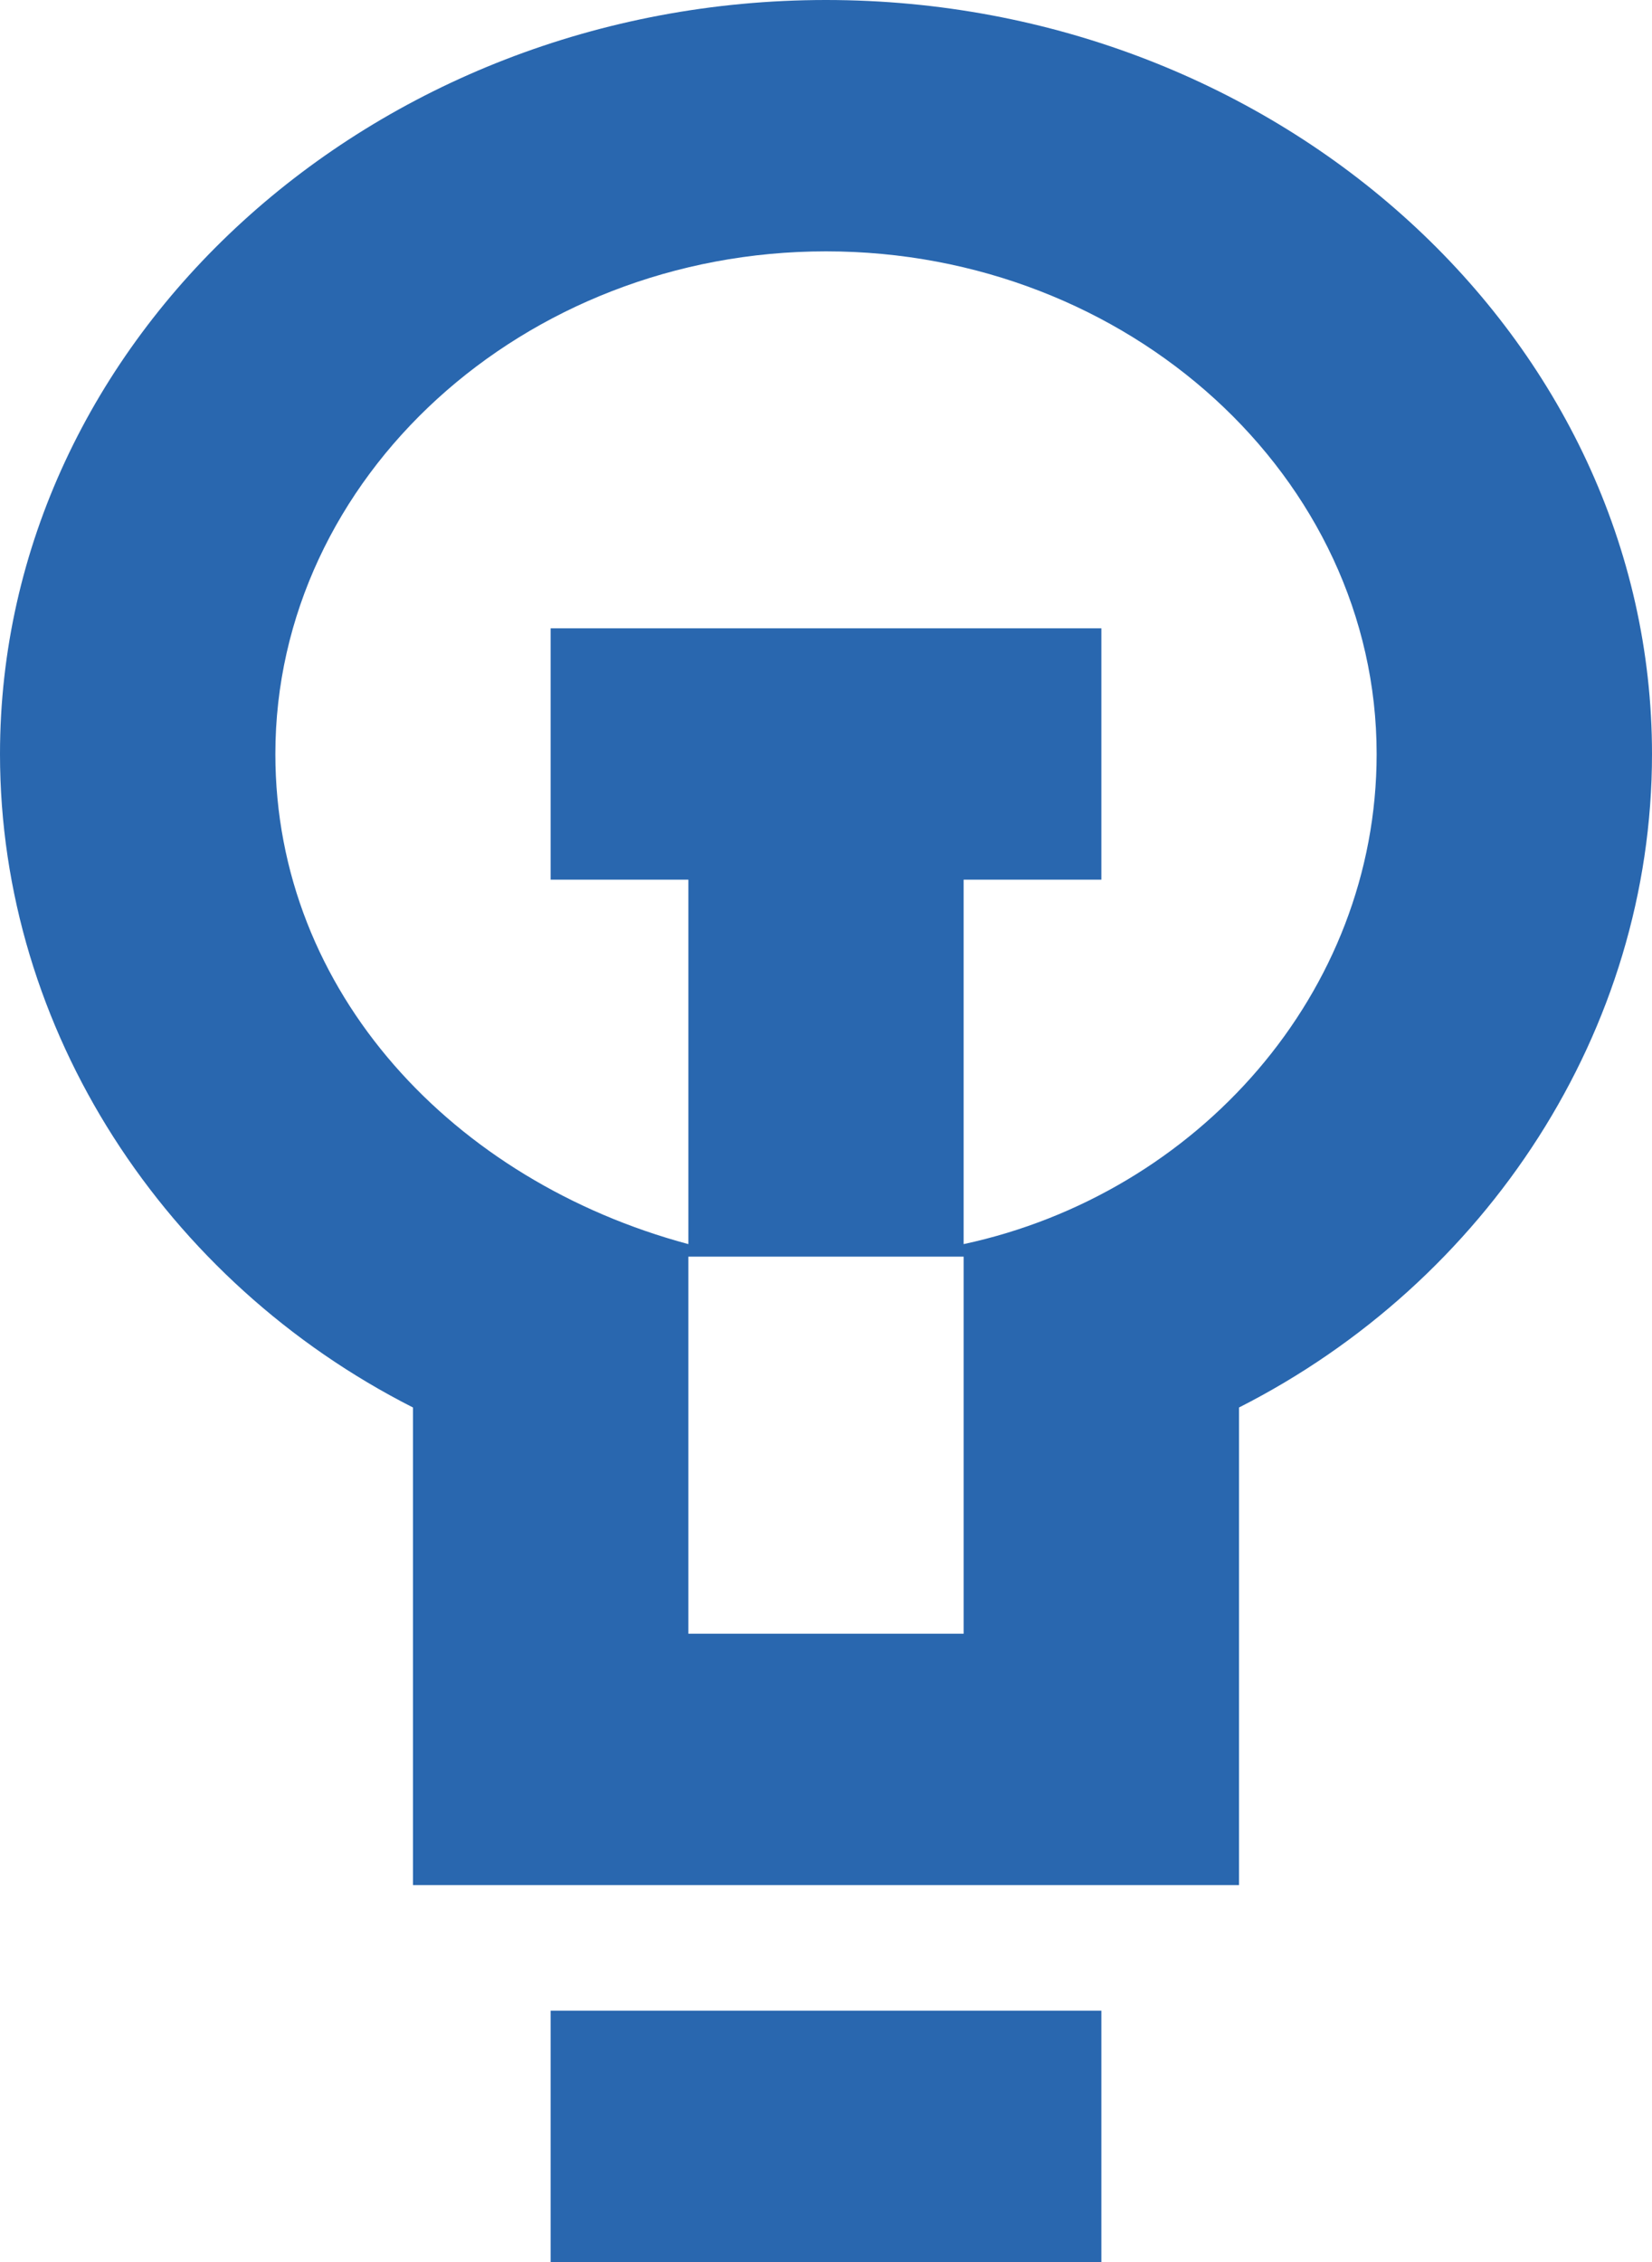 <?xml version="1.0" encoding="UTF-8"?>
<svg width="19px" height="26px" viewBox="0 0 19 26" version="1.1" xmlns="http://www.w3.org/2000/svg" xmlns:xlink="http://www.w3.org/1999/xlink">
    <!-- Generator: Sketch 52.2 (67145) - http://www.bohemiancoding.com/sketch -->
    <title>灵感</title>
    <desc>Created with Sketch.</desc>
    <g id="main" stroke="none" stroke-width="1" fill="none" fill-rule="evenodd">
        <g id="消息" transform="translate(-46, -588)" fill="#2967AF" fill-rule="nonzero">
            <g id="tab" transform="translate(0, 580)">
                <g id="消息" transform="translate(42, 8)">
                    <g id="灵感" transform="translate(4, 0)">
                        <path d="M7.917,10.111 L6.333,10.111 L6.333,7.222 L12.667,7.222 L12.667,10.111 L11.083,10.111 L11.083,14.444 L7.917,14.444 L7.917,10.111 Z M14.25,16.178 L14.25,21.667 L4.75,21.667 L4.75,16.178 C1.9,14.733 0,11.844 0,8.667 C0,3.9 4.275,0 9.5,0 C14.725,0 19,3.9 19,8.667 C19,11.844 17.1,14.733 14.25,16.178 Z M11.083,17.189 L11.083,14.3 C13.775,13.722 15.833,11.411 15.833,8.667 C15.833,5.489 12.983,2.889 9.5,2.889 C6.017,2.889 3.167,5.489 3.167,8.667 C3.167,11.411 5.225,13.578 7.917,14.3 L7.917,18.778 L11.083,18.778 L11.083,17.189 Z M12.667,23.111 L12.667,26 L6.333,26 L6.333,23.111 L12.667,23.111 Z" id="Shape"></path>
                    </g>
                </g>
            </g>
        </g>
    </g>
</svg>